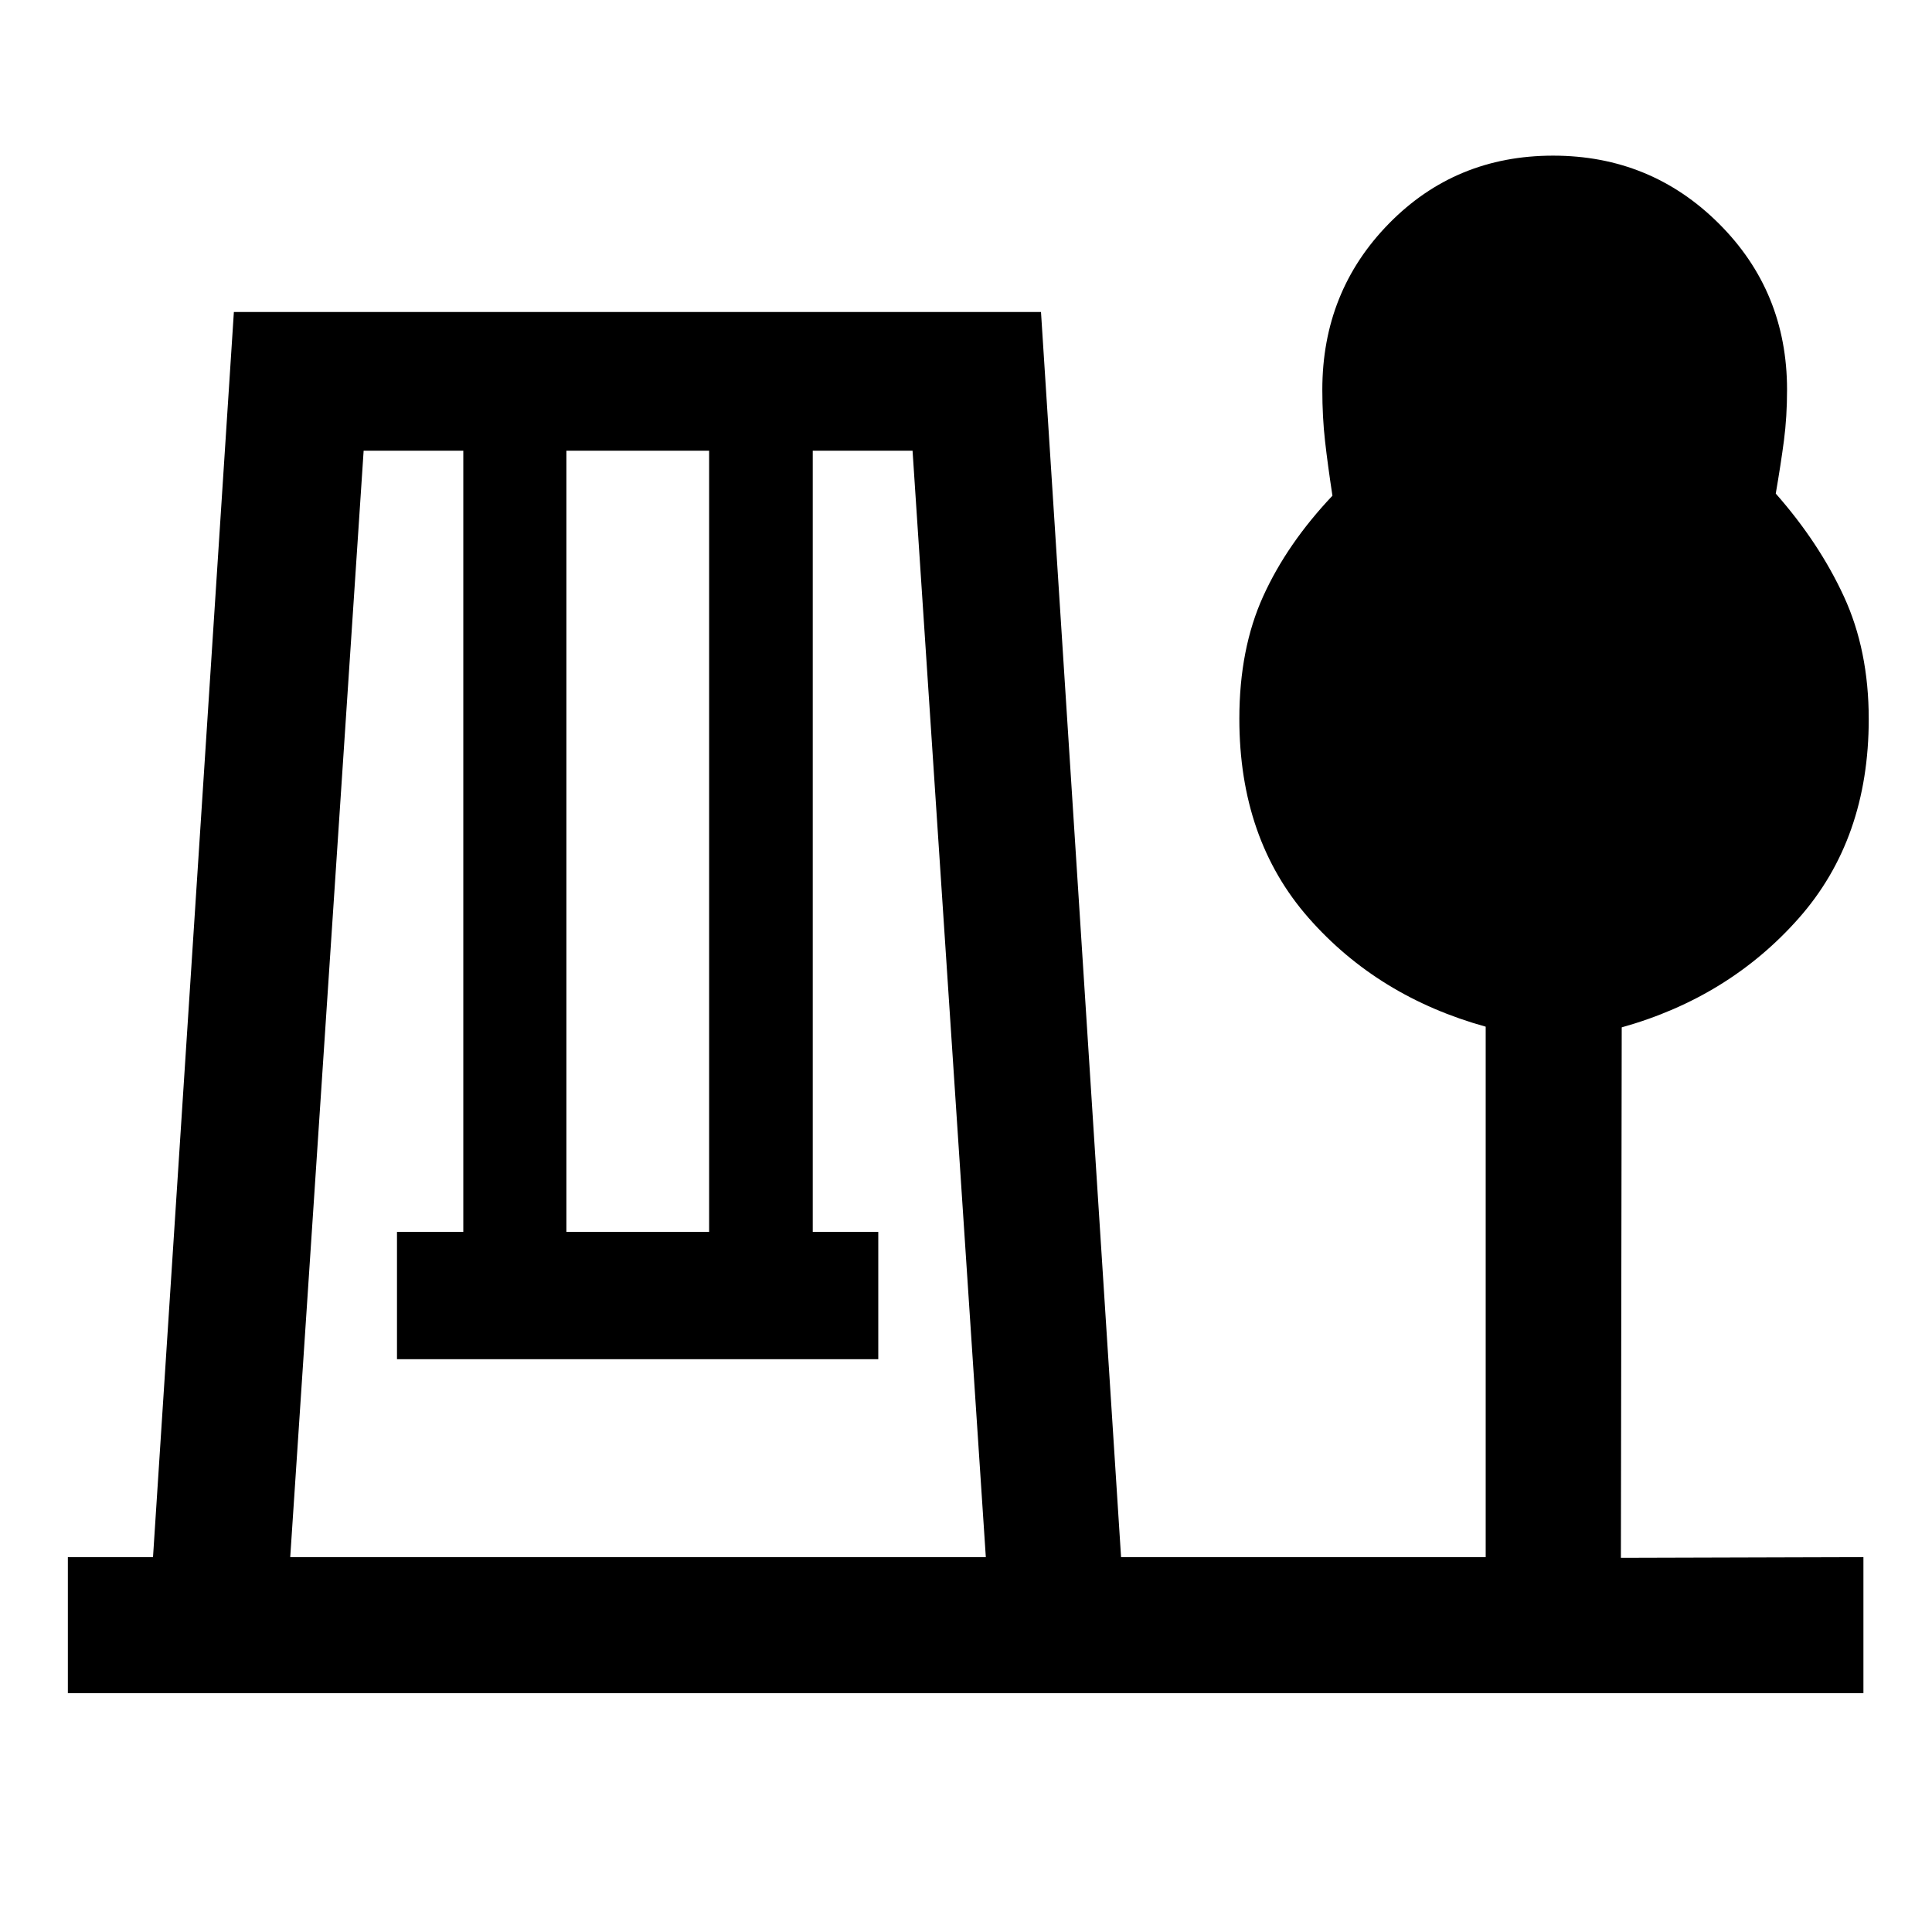 <svg xmlns="http://www.w3.org/2000/svg" height="40" viewBox="0 -960 960 960" width="40"><path d="M33.72-118.67v-67.59h42.31l40.18-618.71h401.05l39.79 618.71h181.18v-263.59q-53.61-14.89-88.01-54.06-34.4-39.17-34.4-98.95 0-34.75 11.85-60.86 11.84-26.1 34.41-49.97-2.34-15.28-3.68-27.16-1.35-11.87-1.35-25.51 0-48.79 33.1-82.55 33.09-33.75 81.57-33.75 48.48 0 82.37 33.75 33.88 33.76 33.88 82.55 0 13.5-1.54 25.25-1.55 11.75-4.07 26.37 21.49 24.36 33.85 51.11 12.35 26.76 12.35 60.94 0 59.61-34.77 98.95-34.77 39.33-87.97 54.23l-.41 263.59 120.51-.34v67.59H33.72Zm110.49-67.59h345.64l-36.41-549.79h-49.59v388.18h32.56v63.25H197.26v-63.25h32.95v-388.18h-49.52l-36.48 549.79Zm137.23-161.61h70.92v-388.18h-70.92v388.18Z"/></svg>